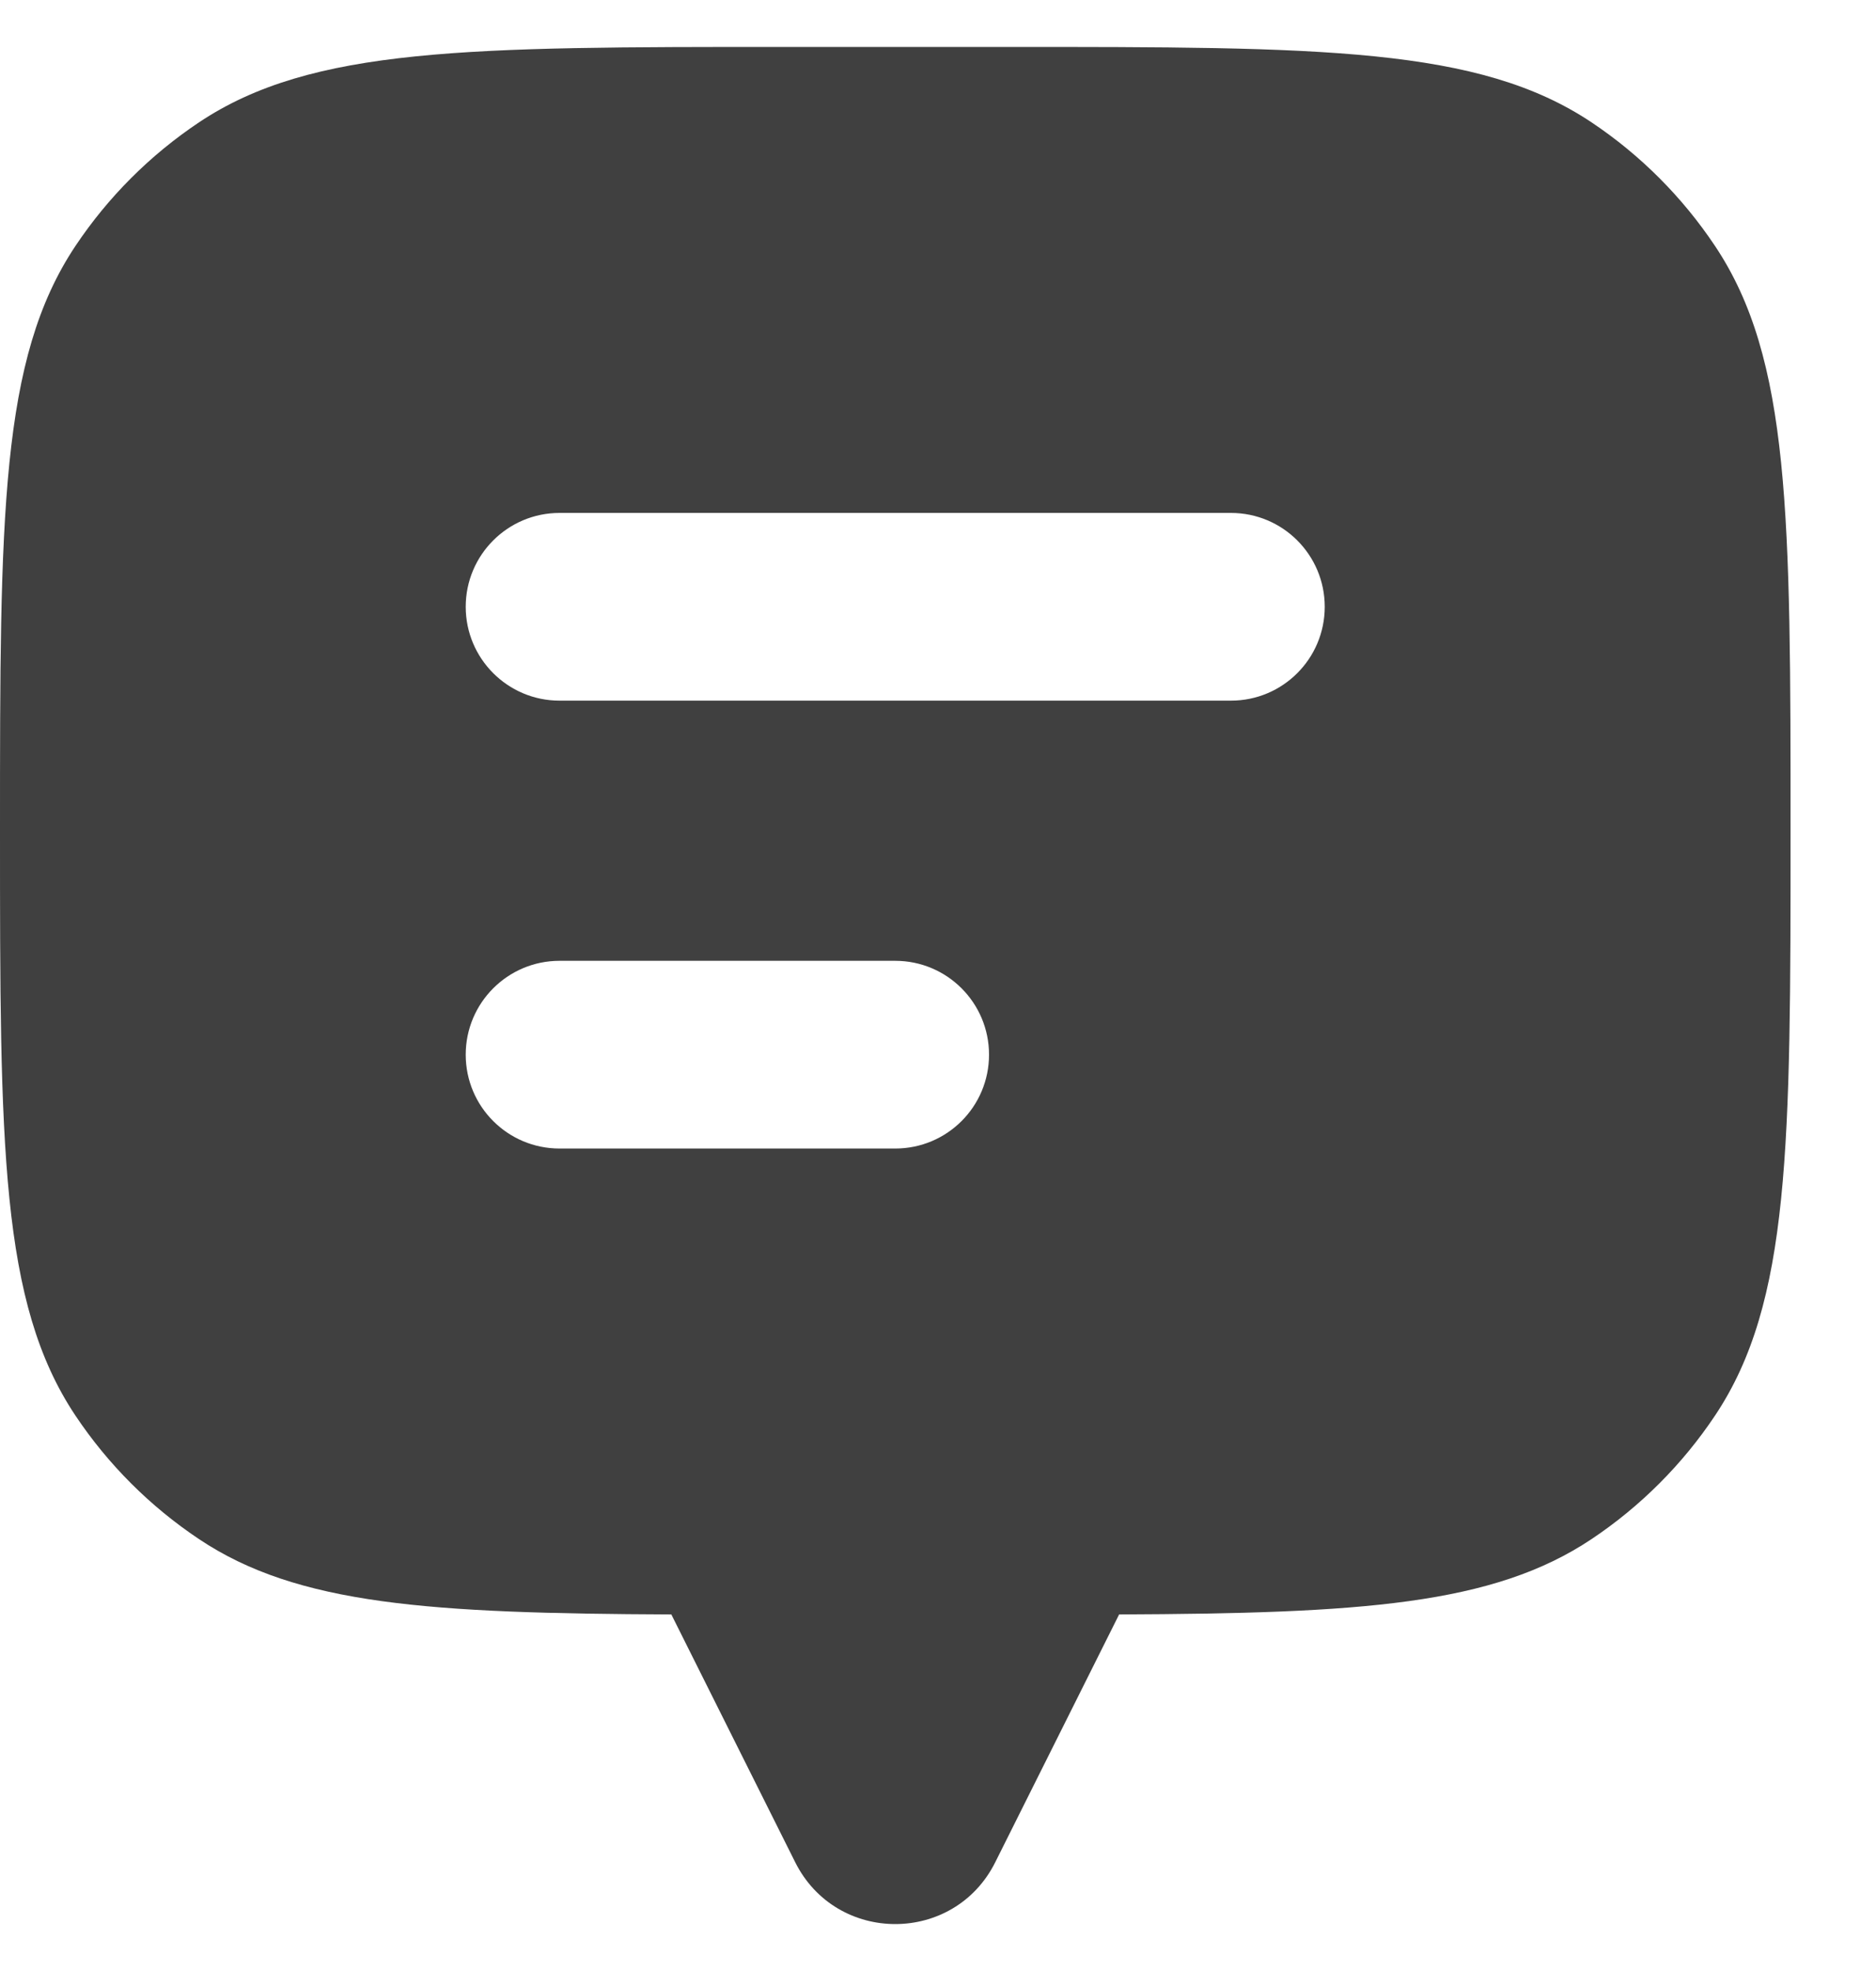 <svg width="20" height="21" viewBox="0 0 20 21" fill="none" xmlns="http://www.w3.org/2000/svg">
<path fill-rule="evenodd" clip-rule="evenodd" d="M19.089 8.851C19.089 5.5 19.089 3.825 18.284 2.621C17.936 2.1 17.489 1.652 16.968 1.304C15.764 0.5 14.088 0.5 10.737 0.5H8.351C5 0.5 3.325 0.5 2.121 1.304C1.6 1.652 1.152 2.1 0.804 2.621C0 3.825 0 5.5 0 8.851C0 12.202 0 13.878 0.804 15.082C1.152 15.603 1.6 16.05 2.121 16.398C3.172 17.101 4.584 17.19 7.158 17.201V17.203L8.477 19.84C8.917 20.72 10.172 20.72 10.611 19.84L11.93 17.203V17.201C14.505 17.19 15.916 17.101 16.968 16.398C17.489 16.05 17.936 15.603 18.284 15.082C19.089 13.878 19.089 12.202 19.089 8.851ZM5.965 5.465C5.413 5.465 4.965 5.913 4.965 6.465C4.965 7.017 5.413 7.465 5.965 7.465H13.123C13.676 7.465 14.123 7.017 14.123 6.465C14.123 5.913 13.676 5.465 13.123 5.465H5.965ZM5.965 10.237C5.413 10.237 4.965 10.685 4.965 11.237C4.965 11.79 5.413 12.237 5.965 12.237H9.544C10.097 12.237 10.544 11.79 10.544 11.237C10.544 10.685 10.097 10.237 9.544 10.237H5.965Z" fill="#404040"/>
</svg>
